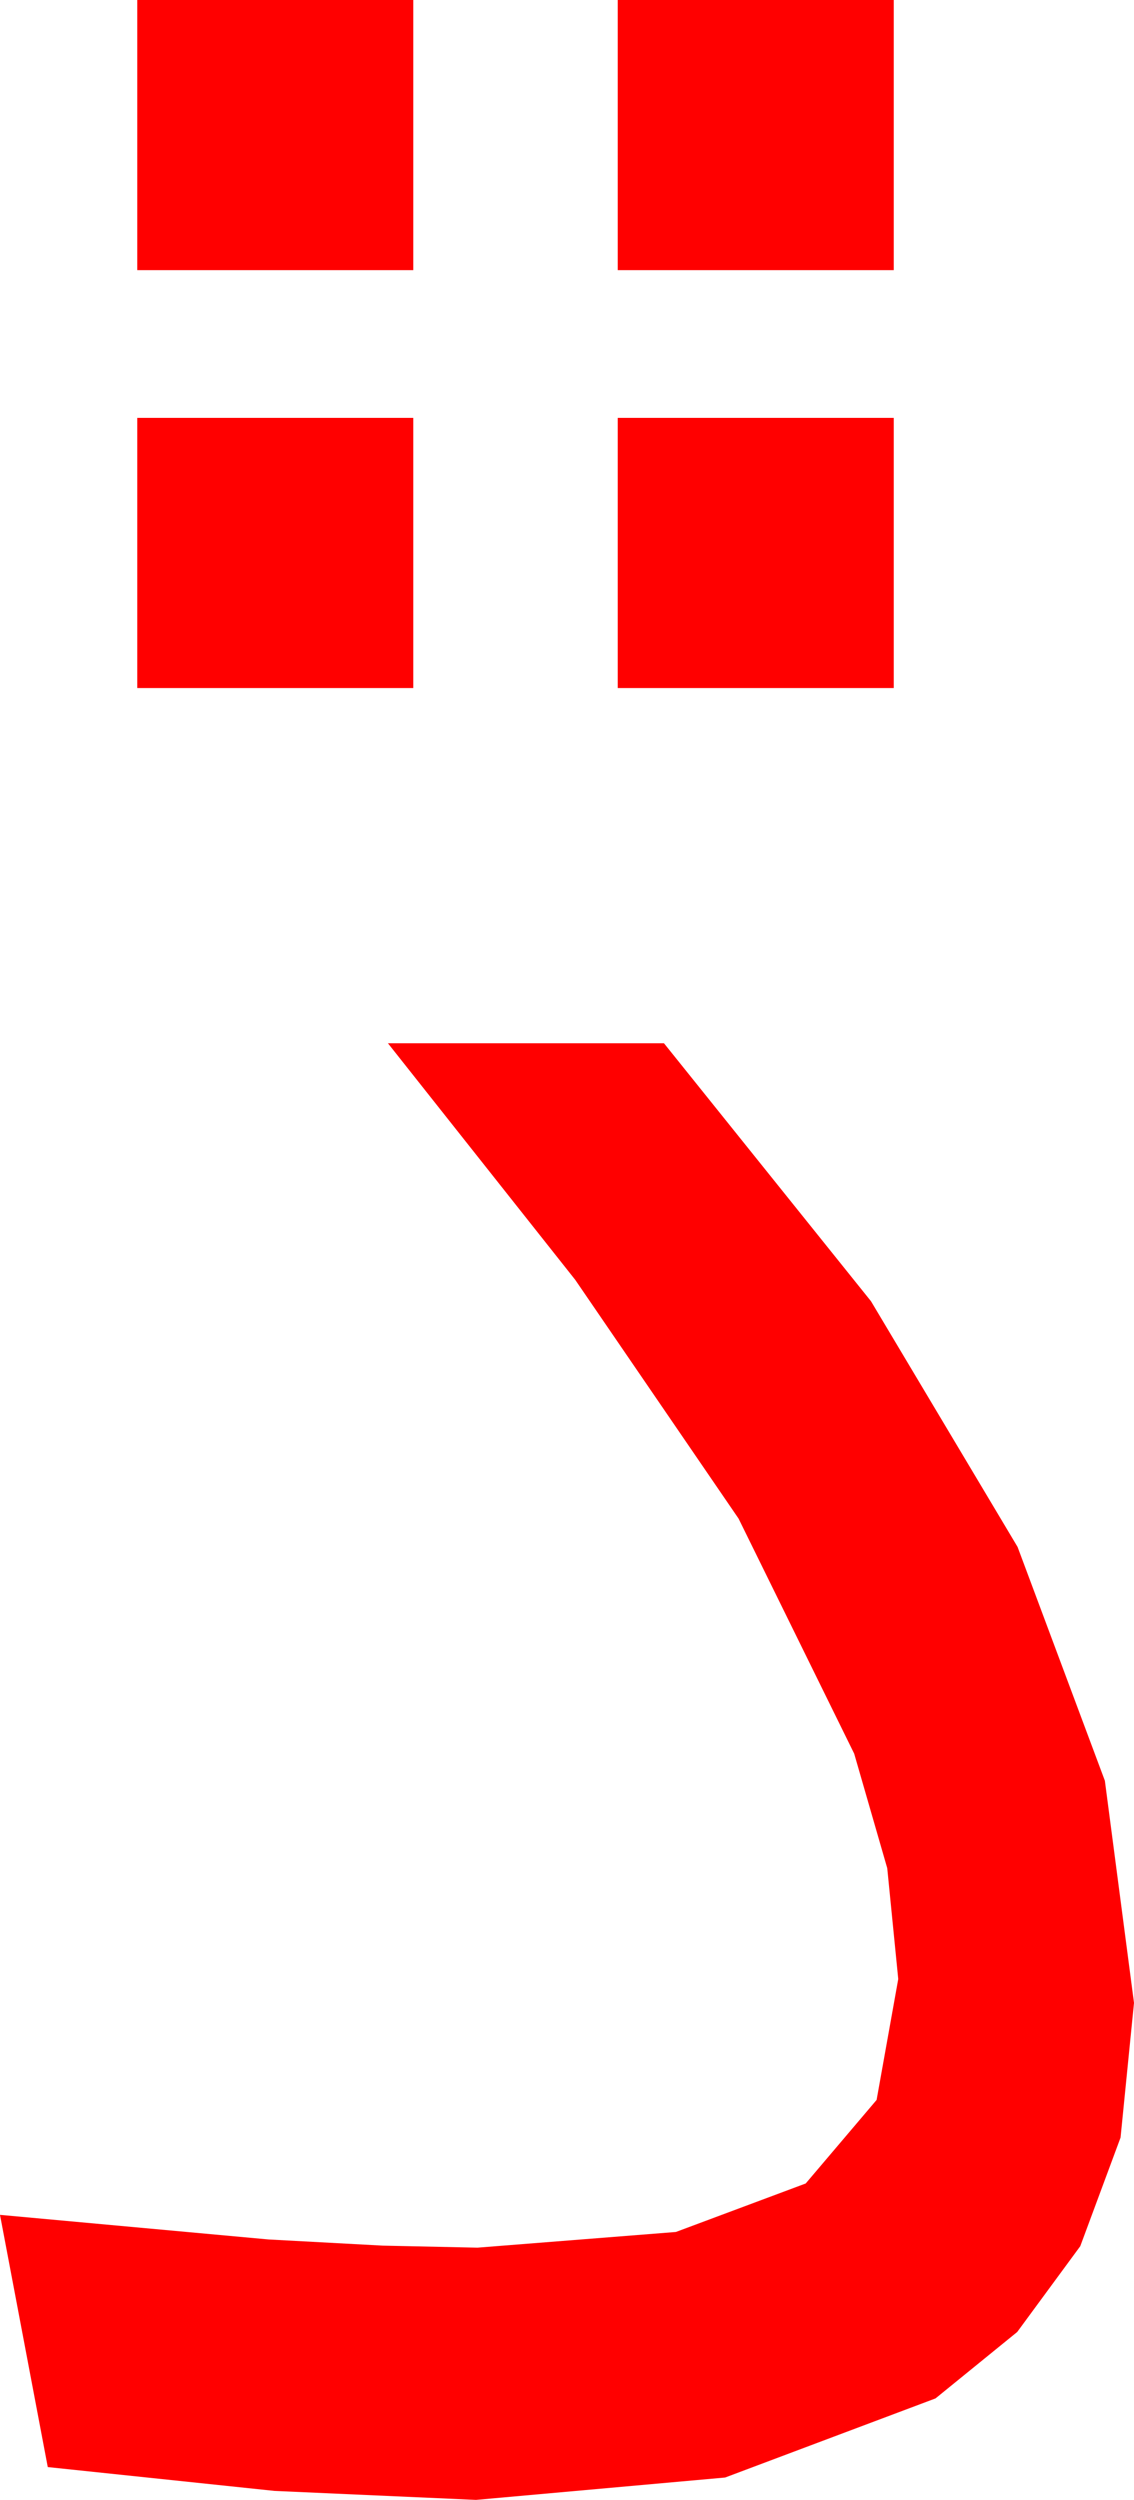 <?xml version="1.0" encoding="utf-8"?>
<!DOCTYPE svg PUBLIC "-//W3C//DTD SVG 1.1//EN" "http://www.w3.org/Graphics/SVG/1.1/DTD/svg11.dtd">
<svg width="22.266" height="49.072" xmlns="http://www.w3.org/2000/svg" xmlns:xlink="http://www.w3.org/1999/xlink" xmlns:xml="http://www.w3.org/XML/1998/namespace" version="1.1">
  <g>
    <g>
      <path style="fill:#FF0000;fill-opacity:1" d="M7.617,20.479L13.037,20.479 17.102,25.543 19.98,30.366 21.694,34.955 22.266,39.316 22.002,41.96 21.211,44.092 19.973,45.776 18.369,47.08 14.238,48.633 9.346,49.072 5.391,48.896 0.938,48.428 0,43.477 5.273,43.96 7.515,44.081 9.375,44.121 13.271,43.813 15.82,42.861 17.212,41.221 17.637,38.848 17.421,36.672 16.772,34.424 14.502,29.81 11.294,25.122 7.617,20.479z M12.129,8.203L17.549,8.203 17.549,13.506 12.129,13.506 12.129,8.203z M2.695,8.203L8.115,8.203 8.115,13.506 2.695,13.506 2.695,8.203z M12.129,0L17.549,0 17.549,5.303 12.129,5.303 12.129,0z M2.695,0L8.115,0 8.115,5.303 2.695,5.303 2.695,0z" />
    </g>
  </g>
</svg>